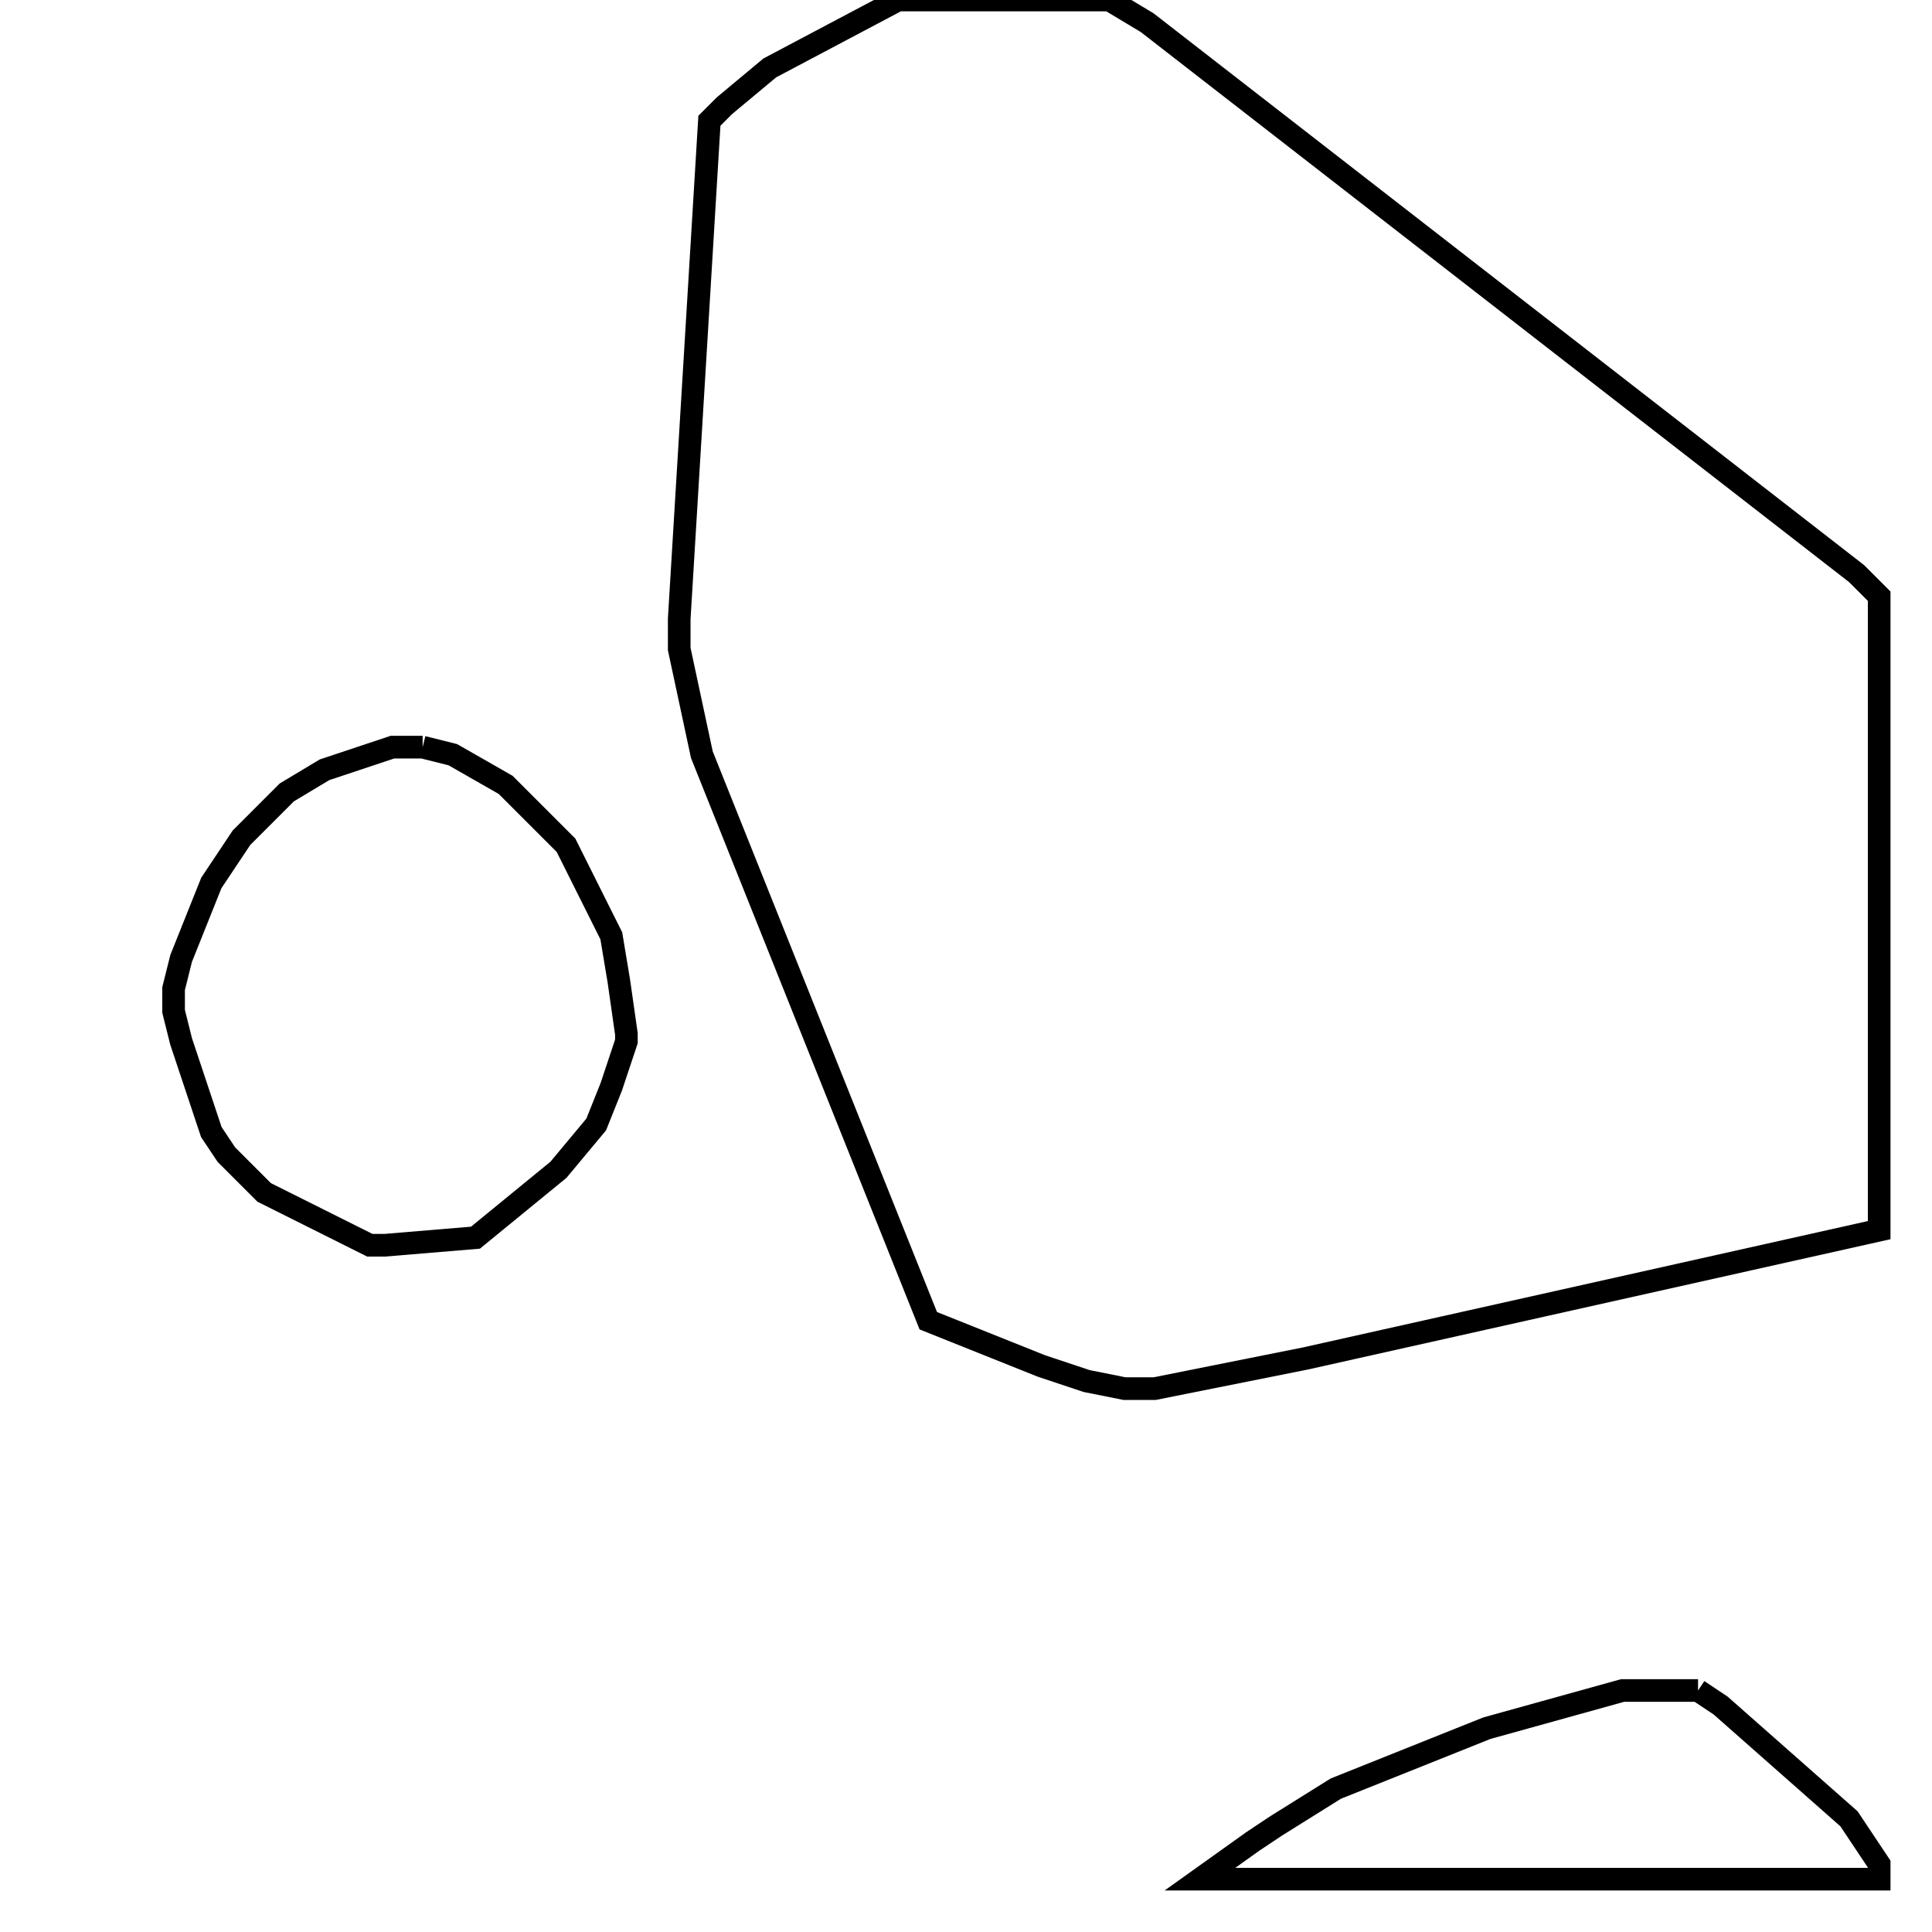 <svg width="256" height="256" xmlns="http://www.w3.org/2000/svg" fill-opacity="0" stroke="black" stroke-width="3" ><path d="M147 0 152 3 246 76 249 79 249 163 173 180 153 184 149 184 144 183 138 181 123 175 93 100 90 86 90 82 94 16 96 14 102 9 119 0 147 0 "/><path d="M56 99 60 100 67 104 75 112 81 124 82 130 83 137 83 138 81 144 79 149 74 155 63 164 51 165 49 165 35 158 30 153 28 150 24 138 23 134 23 131 24 127 28 117 32 111 38 105 43 102 52 99 56 99 "/><path d="M225 224 228 226 245 241 249 247 249 249 159 249 166 244 169 242 177 237 197 229 215 224 225 224 "/></svg>